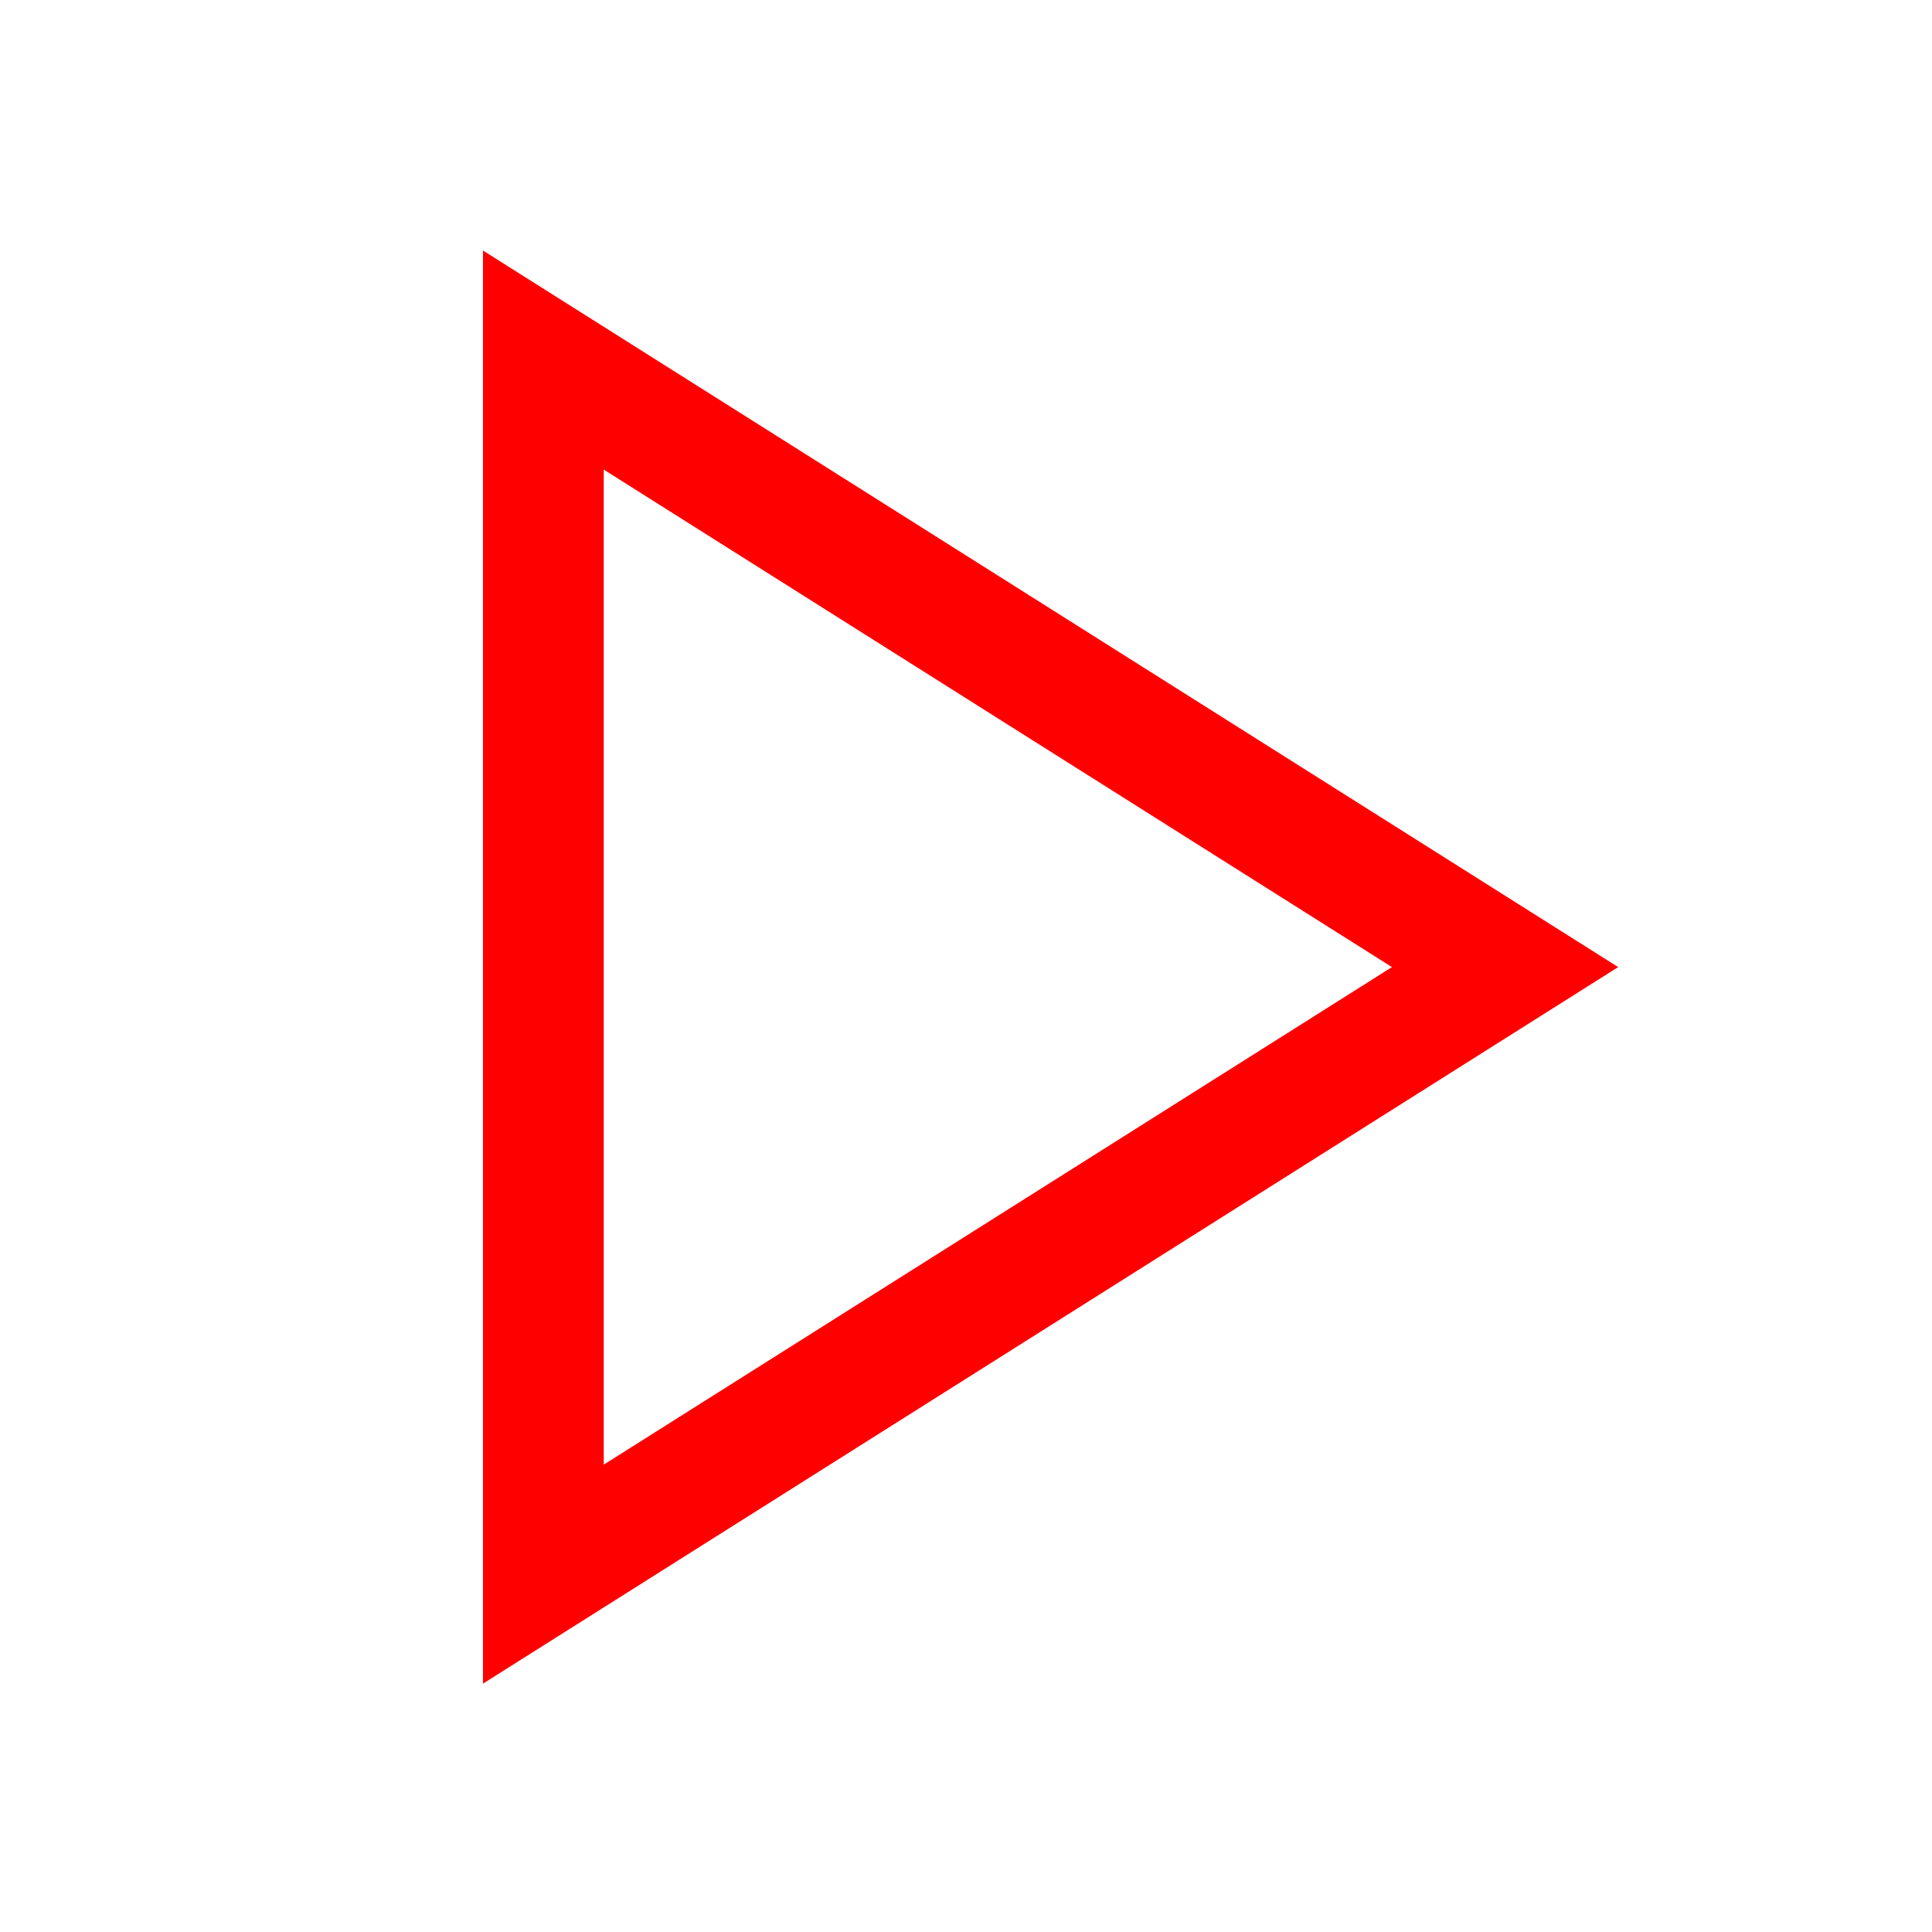 <?xml version="1.0" encoding="UTF-8"?>
<svg width="32px" height="32px" viewBox="0 0 32 32" version="1.1" xmlns="http://www.w3.org/2000/svg" xmlns:xlink="http://www.w3.org/1999/xlink">
    <!-- Generator: Sketch 50.2 (55047) - http://www.bohemiancoding.com/sketch -->
    <title>triangle-32</title>
    <desc>Created with Sketch.</desc>
    <defs></defs>
    <g id="triangle-32" stroke="none" stroke-width="1" fill="none" fill-rule="evenodd">
        <g id="triangle-32-crop" transform="translate(8, 4)" fill="#FF0000" fill-rule="nonzero">
            <path d="M2,20.259 L15.055,12.018 L2,3.778 L2,20.259 Z M0,0.15 L18.802,12.018 L0,23.886 L0,0.15 Z"></path>
        </g>
    </g>
</svg>